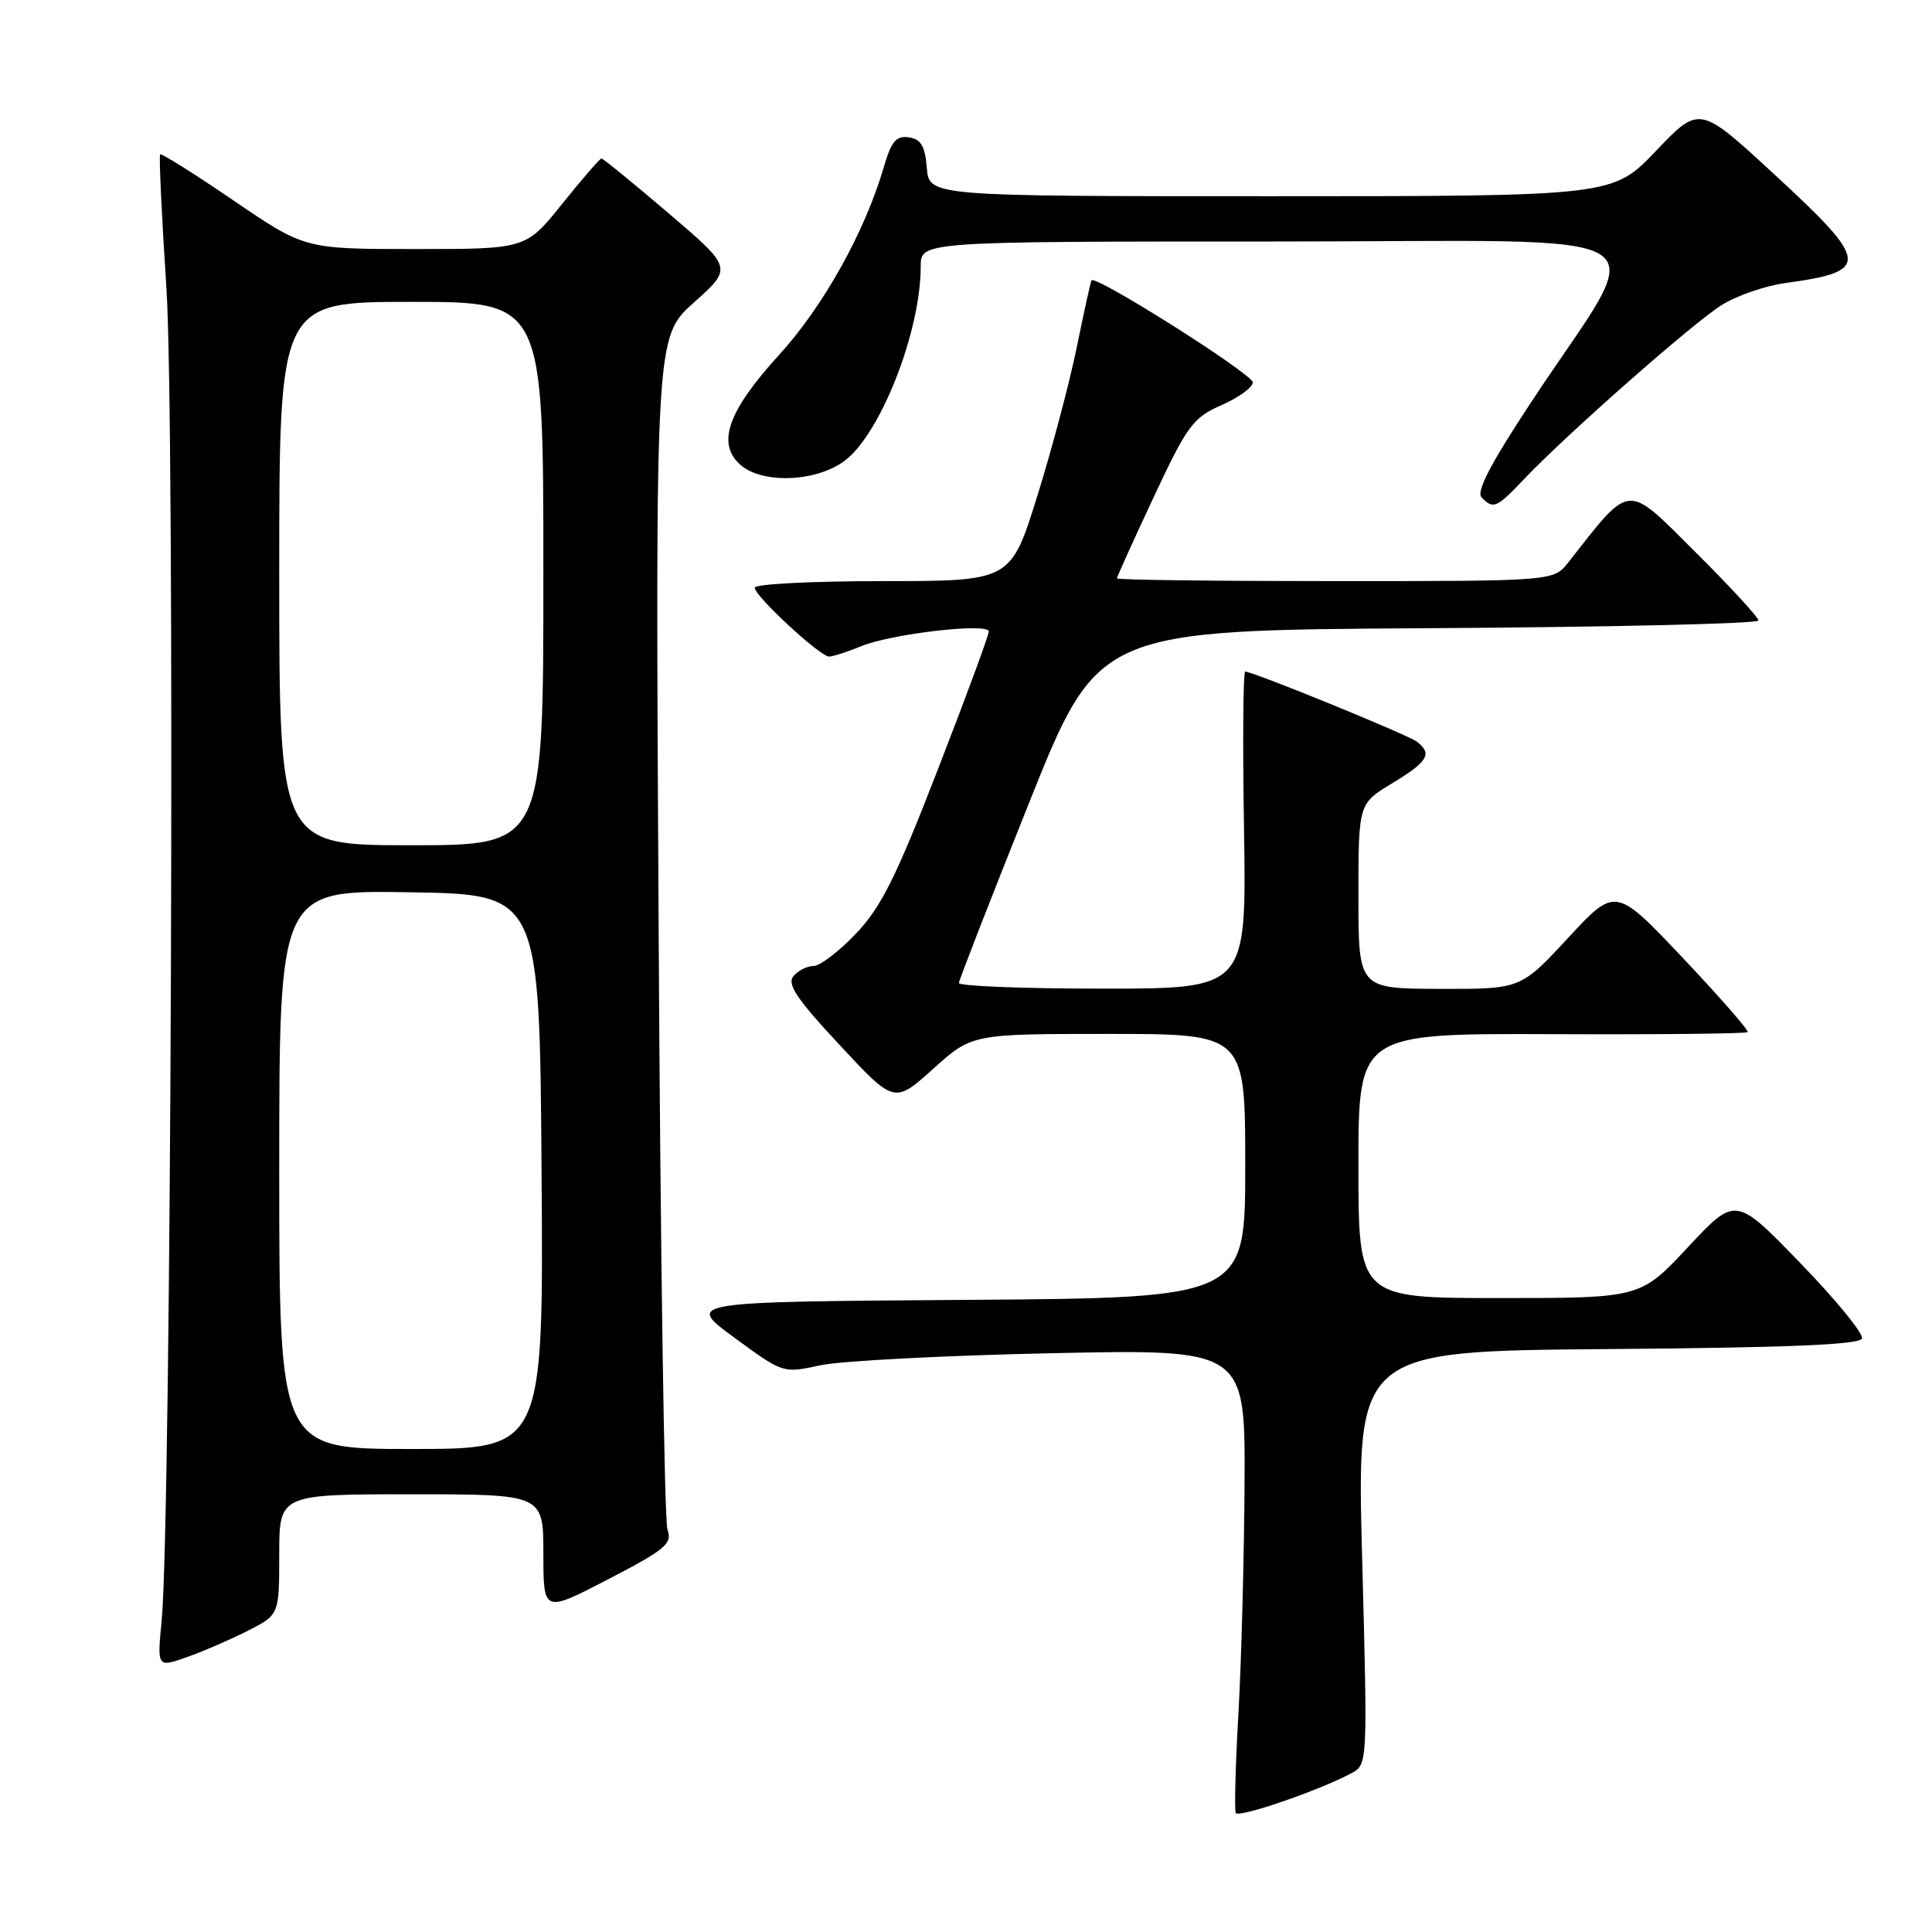 <?xml version="1.0" encoding="UTF-8" standalone="no"?>
<!DOCTYPE svg PUBLIC "-//W3C//DTD SVG 1.1//EN" "http://www.w3.org/Graphics/SVG/1.1/DTD/svg11.dtd" >
<svg xmlns="http://www.w3.org/2000/svg" xmlns:xlink="http://www.w3.org/1999/xlink" version="1.1" viewBox="0 0 256 256">
 <g >
 <path fill="currentColor"
d=" M 179.05 234.97 C 181.22 233.81 181.22 233.81 180.49 206.42 C 179.76 179.03 179.76 179.03 213.04 178.76 C 237.07 178.57 246.44 178.18 246.72 177.35 C 246.93 176.71 243.25 172.21 238.54 167.35 C 229.97 158.50 229.97 158.50 223.67 165.25 C 217.37 172.00 217.37 172.00 198.69 172.00 C 180.00 172.00 180.00 172.00 180.00 154.47 C 180.00 136.94 180.00 136.94 205.60 137.03 C 219.68 137.09 231.37 136.97 231.57 136.76 C 231.77 136.56 227.91 132.15 223.00 126.95 C 214.06 117.50 214.06 117.50 207.78 124.28 C 201.50 131.06 201.50 131.06 190.75 131.03 C 180.00 131.00 180.00 131.00 180.00 118.74 C 180.00 106.49 180.00 106.49 184.50 103.77 C 189.21 100.92 189.83 99.88 187.75 98.28 C 186.56 97.36 166.04 88.99 165.00 88.99 C 164.72 89.00 164.65 98.45 164.84 110.00 C 165.17 131.00 165.17 131.00 146.09 131.00 C 135.59 131.00 127.03 130.66 127.06 130.25 C 127.09 129.84 131.25 119.15 136.31 106.50 C 145.50 83.50 145.50 83.50 189.25 83.24 C 213.31 83.10 233.00 82.64 233.00 82.22 C 233.00 81.80 229.22 77.69 224.59 73.09 C 215.37 63.92 216.20 63.84 207.80 74.53 C 205.85 77.00 205.85 77.00 176.93 77.00 C 161.02 77.00 148.00 76.84 148.00 76.64 C 148.00 76.44 150.19 71.60 152.86 65.89 C 157.33 56.35 158.07 55.35 161.86 53.68 C 164.14 52.68 166.00 51.32 166.00 50.67 C 166.00 49.57 145.14 36.38 144.63 37.15 C 144.51 37.34 143.63 41.32 142.68 46.00 C 141.73 50.67 139.37 59.56 137.44 65.75 C 133.93 77.00 133.93 77.00 116.97 77.00 C 107.63 77.00 100.00 77.39 100.00 77.87 C 100.00 78.98 108.66 87.00 109.86 87.00 C 110.35 87.00 112.27 86.38 114.13 85.62 C 118.15 83.97 130.99 82.49 131.02 83.67 C 131.04 84.13 128.00 92.36 124.27 101.96 C 118.74 116.23 116.76 120.20 113.42 123.71 C 111.18 126.07 108.65 128.00 107.79 128.00 C 106.94 128.00 105.74 128.61 105.13 129.35 C 104.25 130.40 105.59 132.39 111.26 138.47 C 118.50 146.25 118.50 146.25 123.65 141.63 C 128.79 137.00 128.79 137.00 146.90 137.00 C 165.00 137.00 165.00 137.00 165.00 154.49 C 165.00 171.98 165.00 171.98 127.92 172.24 C 90.84 172.50 90.84 172.50 97.30 177.24 C 103.76 181.98 103.76 181.98 108.63 180.92 C 111.31 180.33 125.09 179.61 139.25 179.31 C 165.00 178.76 165.00 178.76 164.91 196.63 C 164.85 206.46 164.49 220.12 164.10 227.00 C 163.71 233.88 163.55 239.83 163.74 240.23 C 164.08 240.93 174.75 237.27 179.05 234.97 Z  M 32.85 216.08 C 37.00 213.96 37.00 213.96 37.00 205.98 C 37.00 198.00 37.00 198.00 54.50 198.00 C 72.00 198.00 72.00 198.00 72.00 205.86 C 72.00 213.72 72.00 213.72 80.59 209.26 C 88.24 205.29 89.10 204.56 88.44 202.65 C 88.03 201.47 87.50 165.43 87.27 122.57 C 86.83 44.65 86.83 44.65 91.96 40.07 C 97.08 35.50 97.08 35.50 88.58 28.25 C 83.91 24.26 79.91 21.00 79.70 21.00 C 79.49 21.00 77.15 23.70 74.50 27.00 C 69.69 33.00 69.69 33.00 55.03 33.00 C 40.38 33.00 40.38 33.00 30.95 26.57 C 25.77 23.04 21.39 20.28 21.22 20.45 C 21.05 20.62 21.42 28.57 22.05 38.13 C 23.22 55.77 22.69 201.45 21.42 214.74 C 20.82 220.97 20.82 220.97 24.76 219.58 C 26.92 218.82 30.56 217.24 32.85 216.08 Z  M 202.05 63.38 C 207.70 57.45 224.23 42.89 228.10 40.44 C 230.07 39.19 233.90 37.87 236.60 37.50 C 247.88 35.96 247.76 34.76 235.09 23.09 C 225.19 13.95 225.19 13.95 219.44 19.98 C 213.70 26.00 213.70 26.00 168.41 26.00 C 123.12 26.00 123.12 26.00 122.81 22.25 C 122.57 19.34 122.03 18.43 120.42 18.20 C 118.74 17.96 118.10 18.73 117.09 22.20 C 114.59 30.75 109.07 40.63 103.23 47.03 C 96.47 54.44 94.94 58.73 98.06 61.55 C 100.88 64.11 107.92 63.91 111.78 61.16 C 116.58 57.74 122.00 44.03 122.00 35.29 C 122.00 32.00 122.00 32.00 169.04 32.00 C 222.70 32.00 218.62 29.45 202.96 53.18 C 197.48 61.49 195.56 65.16 196.33 65.93 C 197.91 67.51 198.28 67.34 202.05 63.38 Z  M 37.00 154.98 C 37.00 117.95 37.00 117.95 54.25 118.23 C 71.50 118.50 71.50 118.50 71.76 155.25 C 72.02 192.00 72.02 192.00 54.51 192.00 C 37.00 192.00 37.00 192.00 37.00 154.98 Z  M 37.00 76.00 C 37.00 40.00 37.00 40.00 54.50 40.00 C 72.00 40.00 72.00 40.00 72.00 76.00 C 72.00 112.00 72.00 112.00 54.50 112.00 C 37.00 112.00 37.00 112.00 37.00 76.00 Z "/>
</g>
</svg>
